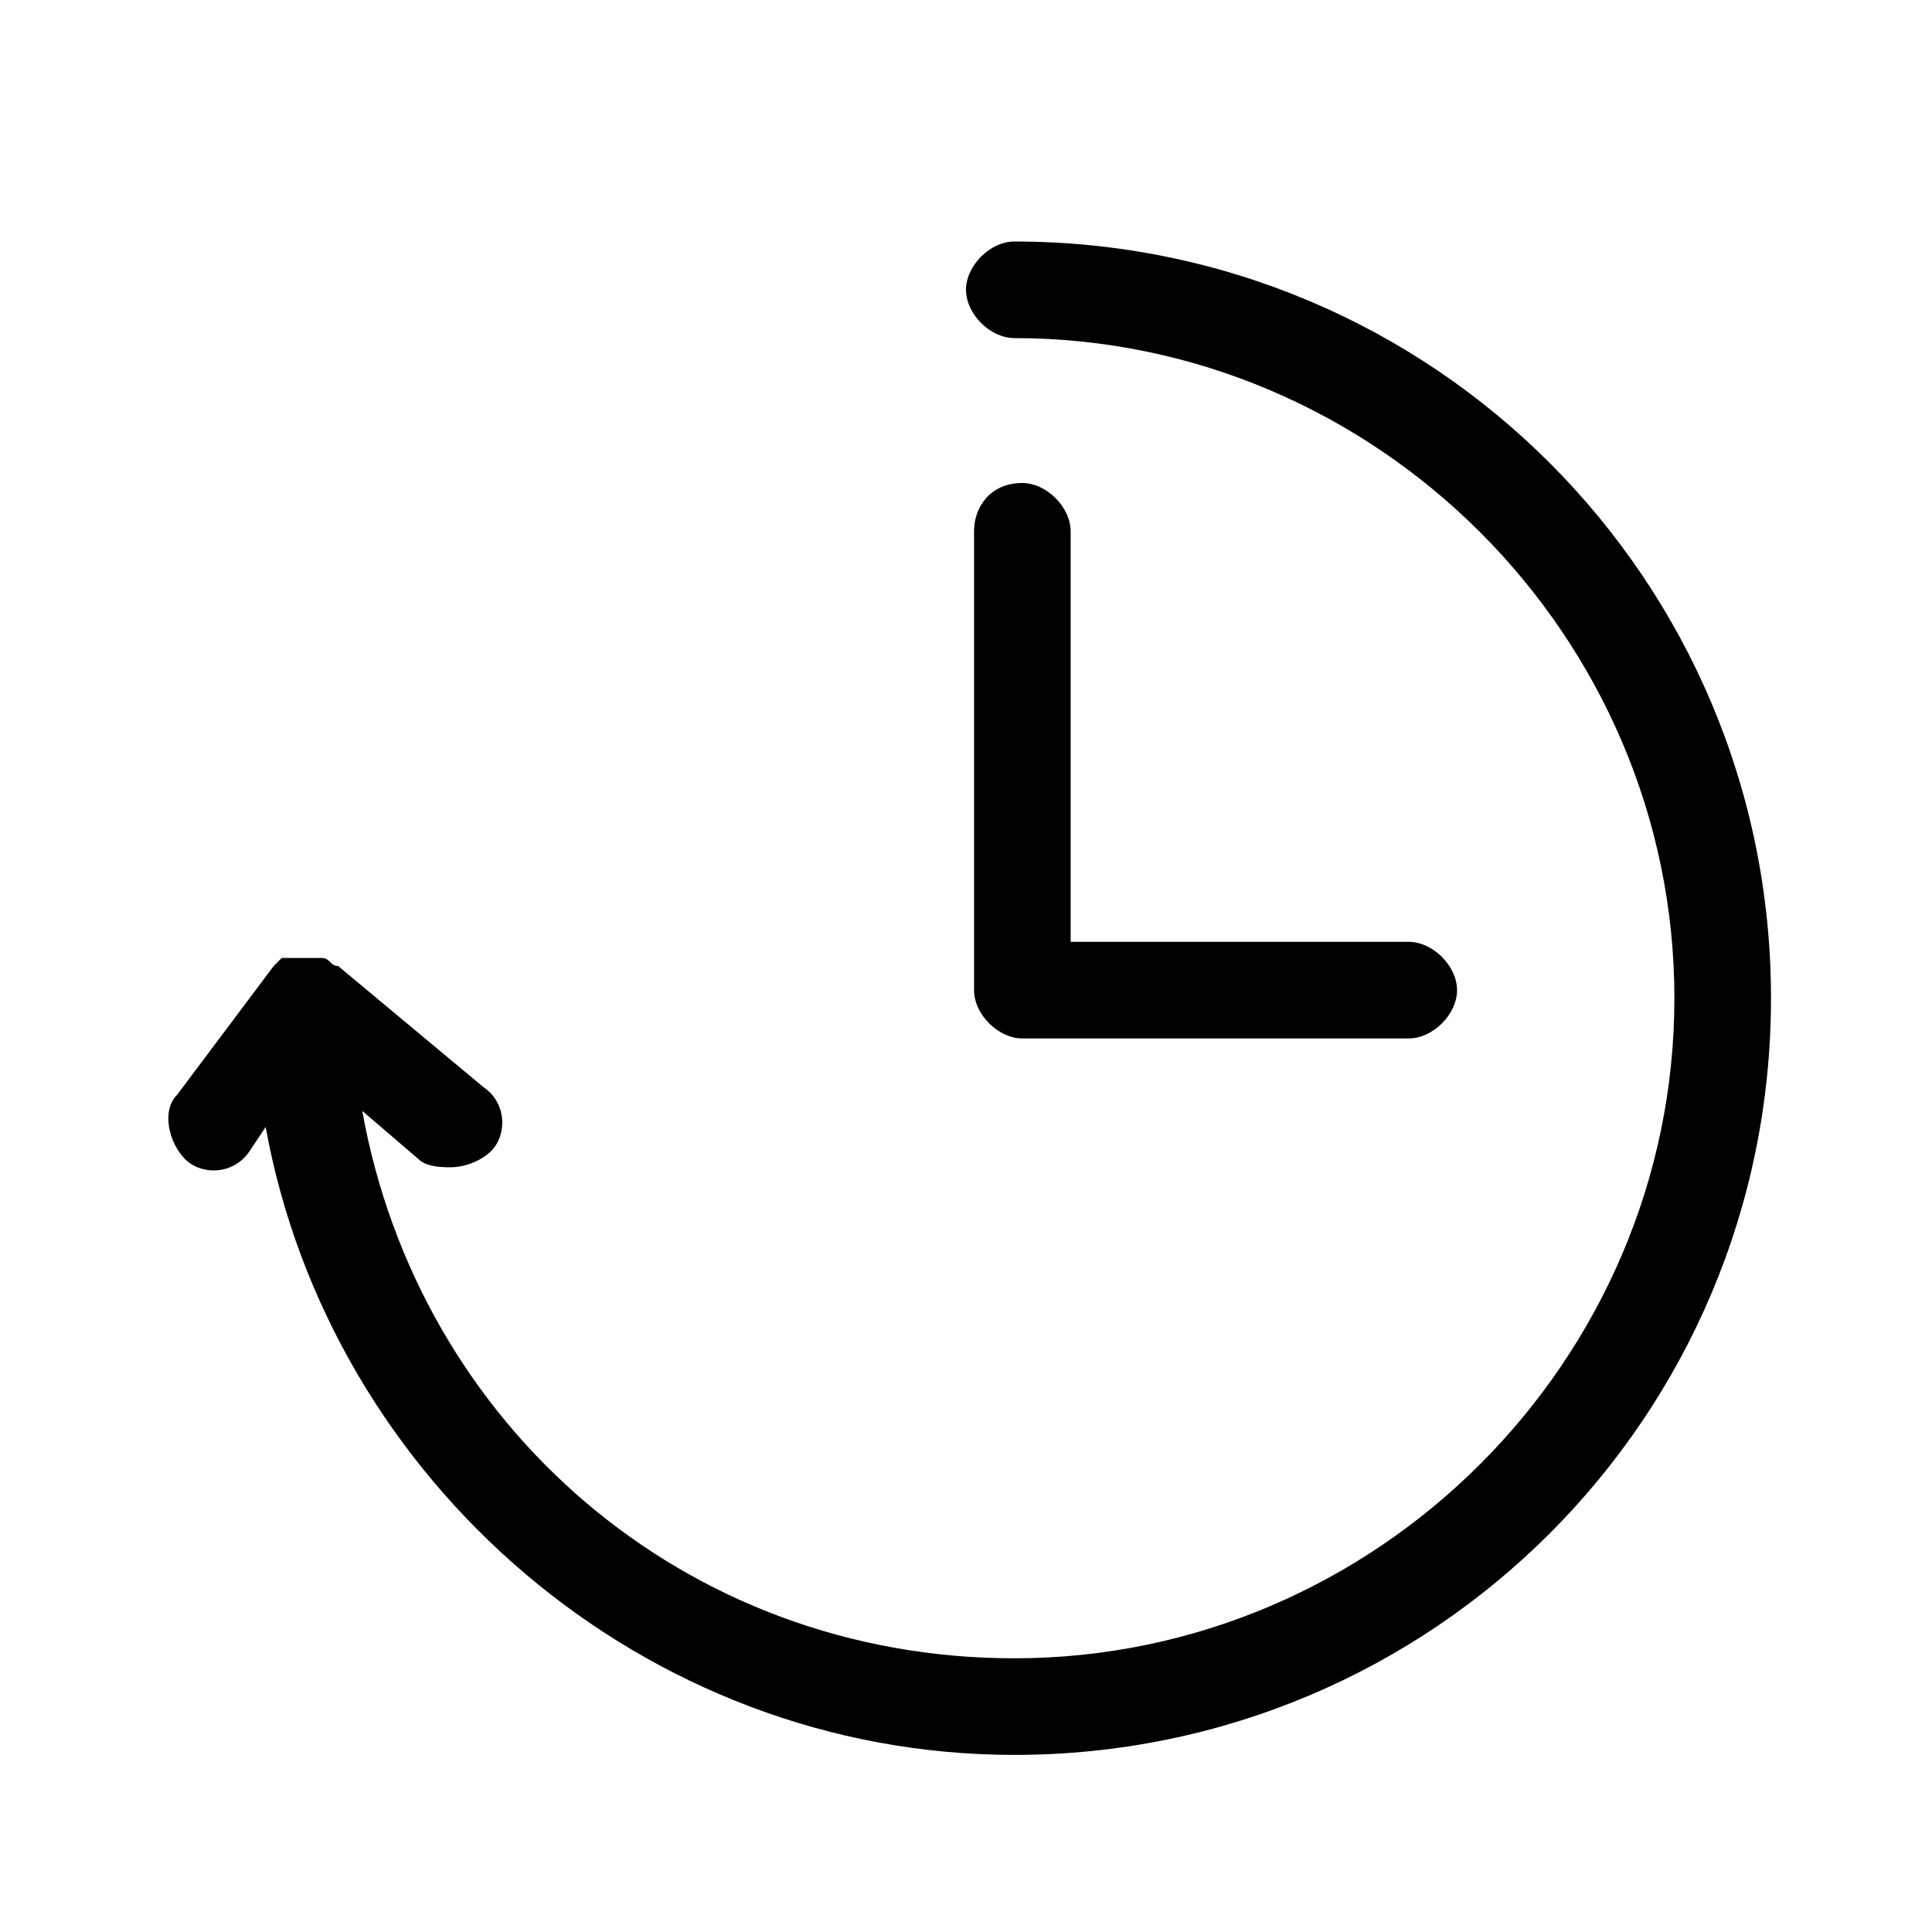<svg xmlns="http://www.w3.org/2000/svg" viewBox="0 0 24 24" width="24" height="24"><path d="M12.6,3c5.2,0,9.4,4.2,9.4,9.4s-4.2,9.4-9.4,9.4c-4.6,0-8.5-3.4-9.3-7.8l-0.2,0.3c-0.2,0.3-0.6,0.3-0.8,0.1 s-0.3-0.6-0.1-0.8l1.2-1.6l0,0c0,0,0,0,0,0c0,0,0,0,0,0c0,0,0.1-0.1,0.1-0.1c0,0,0,0,0.1,0c0,0,0.1,0,0.1,0c0,0,0,0,0.1,0 c0.1,0,0.1,0,0.2,0c0,0,0,0,0,0c0.1,0,0.1,0.1,0.2,0.1c0,0,0,0,0,0l1.8,1.5c0.3,0.2,0.3,0.6,0.1,0.8c-0.1,0.1-0.3,0.2-0.5,0.2 c-0.1,0-0.3,0-0.4-0.1l-0.7-0.6c0.7,3.9,4,6.8,8.1,6.8c4.5,0,8.2-3.7,8.2-8.2c0-4.5-3.7-8.2-8.2-8.2c-0.3,0-0.6-0.3-0.6-0.6 C12,3.3,12.3,3,12.6,3z M12.7,6c0.3,0,0.6,0.3,0.6,0.6v5.1h4.2c0.3,0,0.6,0.3,0.6,0.6c0,0.3-0.3,0.6-0.6,0.6h-4.8 c-0.3,0-0.6-0.3-0.6-0.6V6.6C12.1,6.3,12.3,6,12.7,6z"/></svg>
